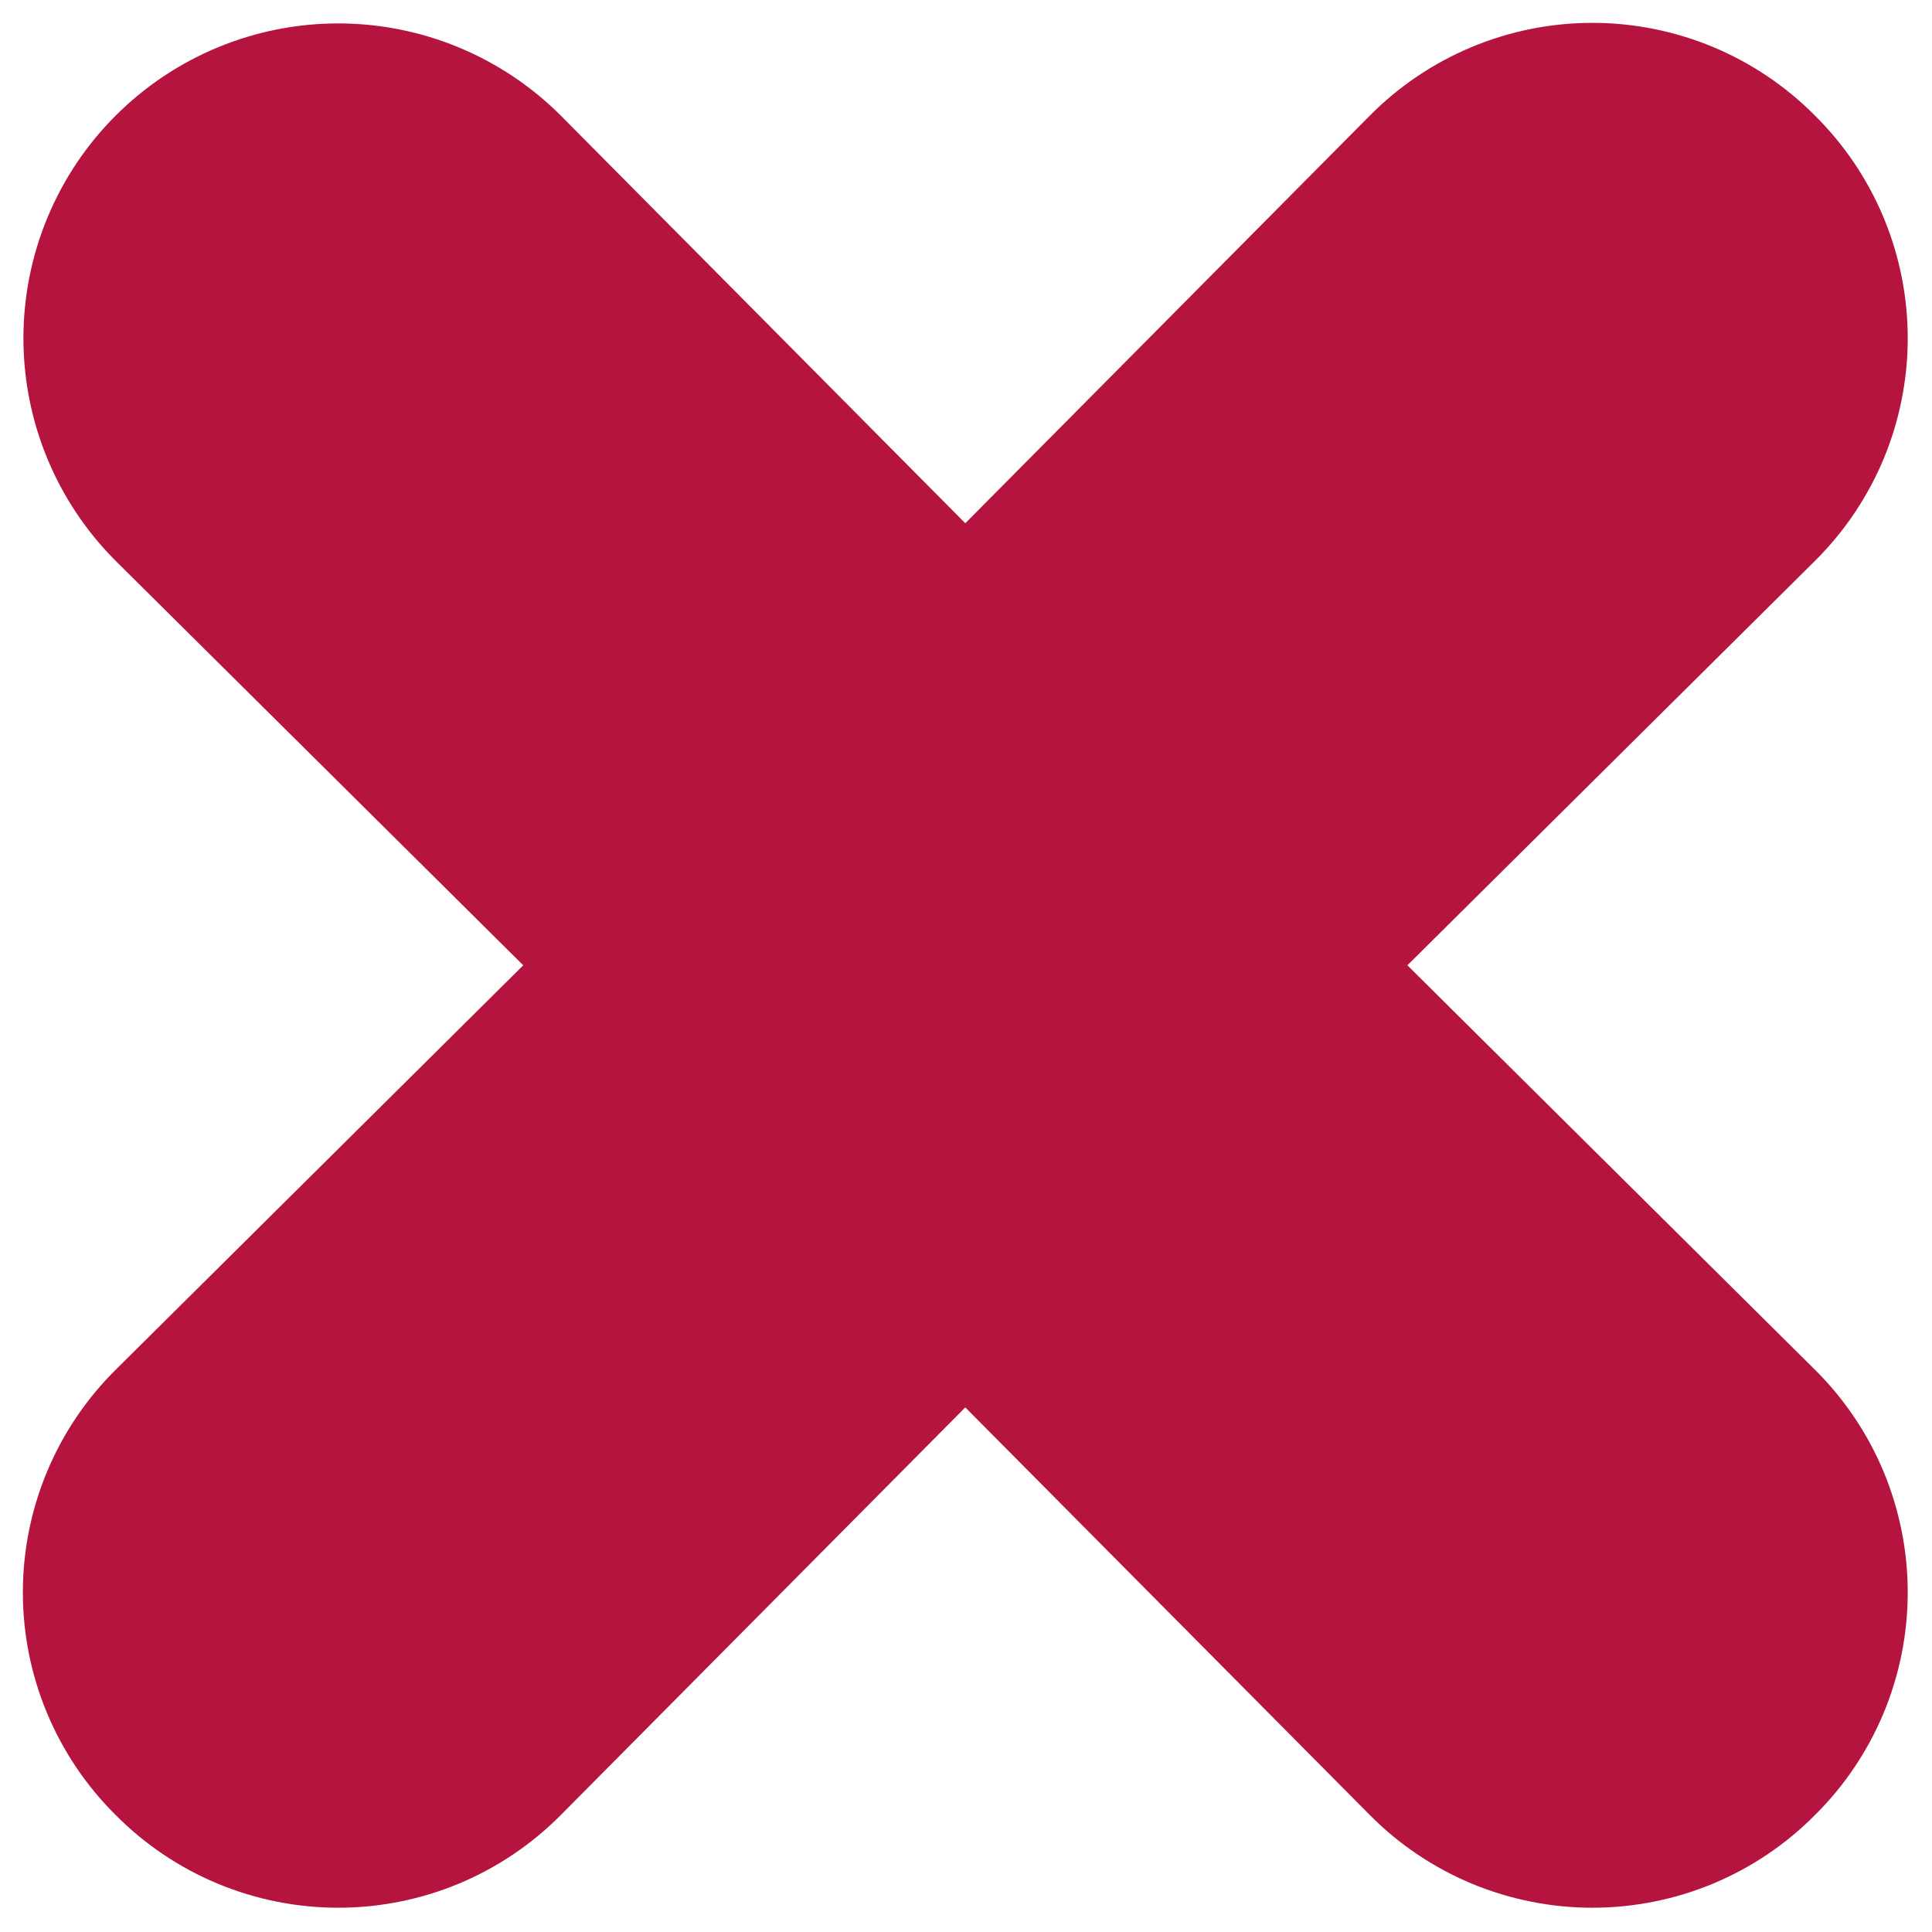 <svg width="41" height="41" viewBox="0 0 41 41" fill="none" xmlns="http://www.w3.org/2000/svg">
<path d="M38.517 2.454C37.899 1.83 37.163 1.335 36.352 0.997C35.541 0.659 34.671 0.485 33.793 0.485C32.915 0.485 32.045 0.659 31.234 0.997C30.423 1.335 29.687 1.83 29.069 2.454L20.485 11.104L11.902 2.454C10.649 1.201 8.95 0.497 7.178 0.497C5.406 0.497 3.706 1.201 2.454 2.454C1.201 3.706 0.497 5.406 0.497 7.178C0.497 8.95 1.201 10.649 2.454 11.902L11.104 20.485L2.454 29.069C1.83 29.687 1.335 30.423 0.997 31.234C0.659 32.045 0.485 32.915 0.485 33.793C0.485 34.671 0.659 35.541 0.997 36.352C1.335 37.163 1.83 37.899 2.454 38.517C3.072 39.141 3.808 39.636 4.619 39.974C5.43 40.311 6.299 40.485 7.178 40.485C8.056 40.485 8.926 40.311 9.737 39.974C10.547 39.636 11.283 39.141 11.902 38.517L20.485 29.867L29.069 38.517C29.687 39.141 30.423 39.636 31.234 39.974C32.045 40.311 32.915 40.485 33.793 40.485C34.671 40.485 35.541 40.311 36.352 39.974C37.163 39.636 37.899 39.141 38.517 38.517C39.141 37.899 39.636 37.163 39.974 36.352C40.311 35.541 40.485 34.671 40.485 33.793C40.485 32.915 40.311 32.045 39.974 31.234C39.636 30.423 39.141 29.687 38.517 29.069L29.867 20.485L38.517 11.902C39.141 11.283 39.636 10.547 39.974 9.737C40.311 8.926 40.485 8.056 40.485 7.178C40.485 6.299 40.311 5.43 39.974 4.619C39.636 3.808 39.141 3.072 38.517 2.454V2.454Z" fill="#B5143F"/>
</svg>
